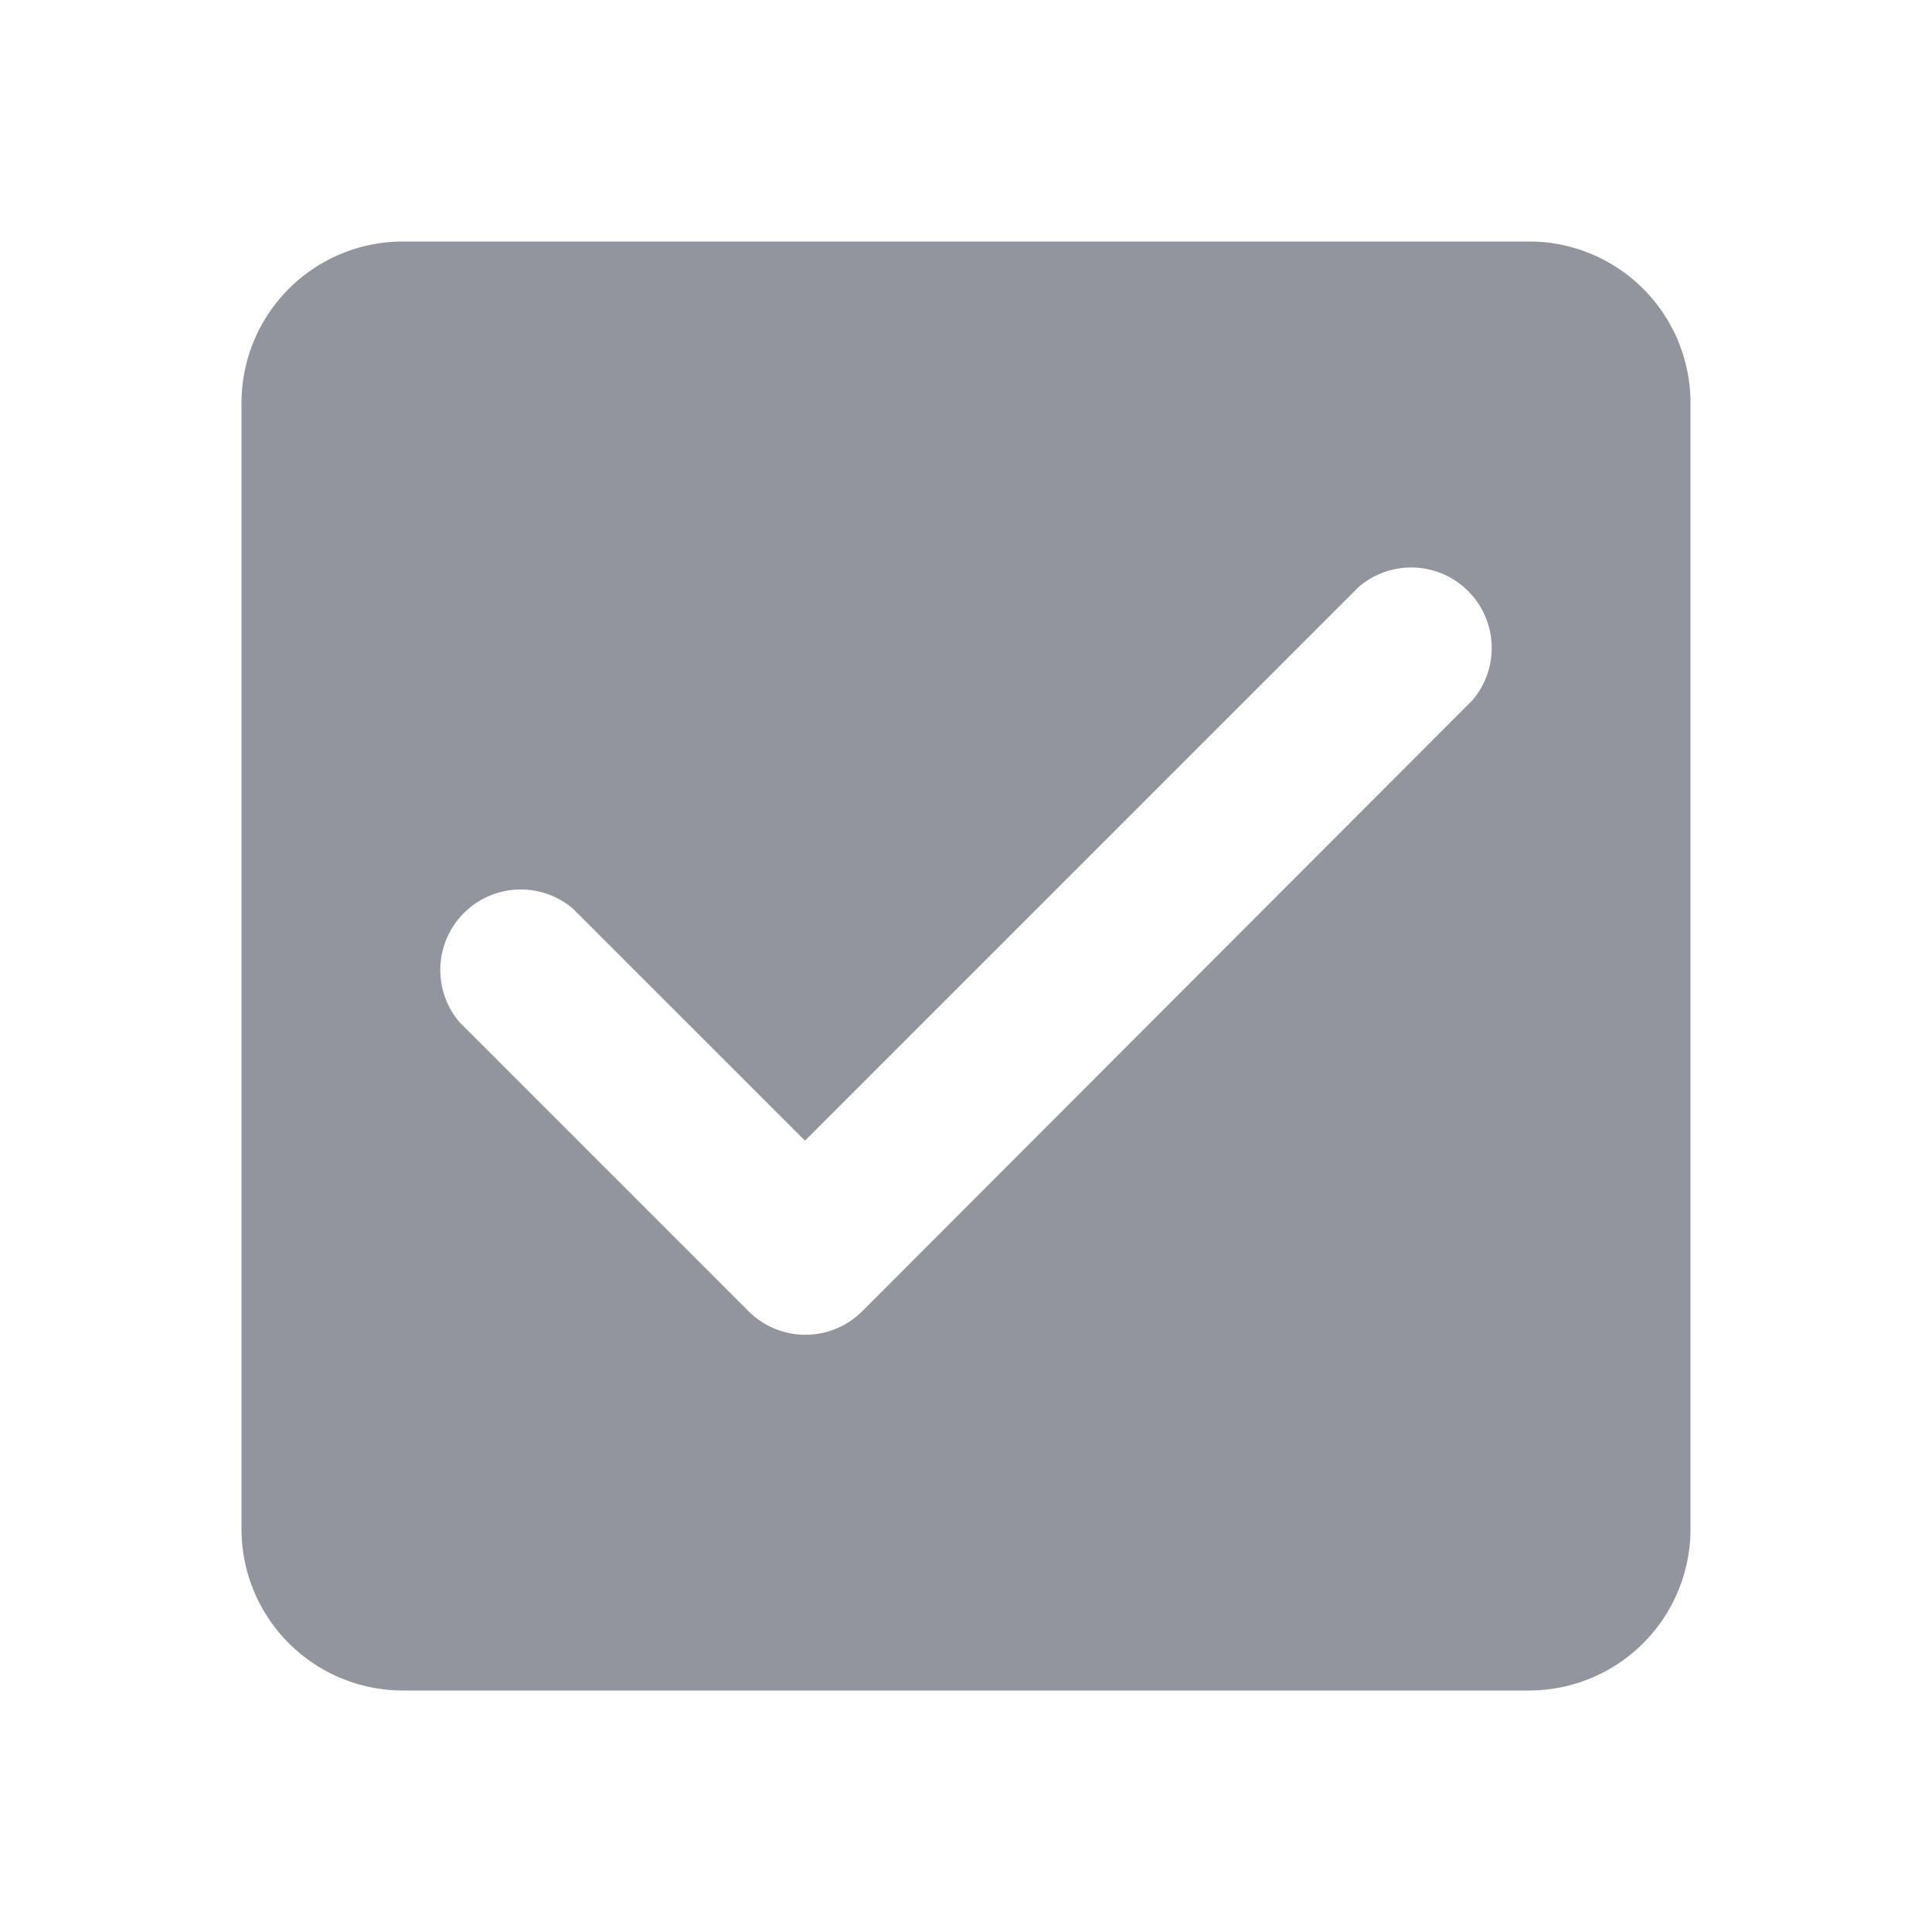 <svg id="check_box_black_24dp_1_" data-name="check_box_black_24dp (1)" xmlns="http://www.w3.org/2000/svg" width="24" height="24" viewBox="0 0 24 24">
  <path id="Path_4991" data-name="Path 4991" d="M0,0H24V24H0Z" fill="none"/>
  <path id="Path_4992" data-name="Path 4992" d="M19,3H5A2.006,2.006,0,0,0,3,5V19a2.006,2.006,0,0,0,2,2H19a2.006,2.006,0,0,0,2-2V5A2.006,2.006,0,0,0,19,3ZM10.71,16.29a1,1,0,0,1-1.41,0L5.71,12.7a1,1,0,0,1,1.41-1.41L10,14.17l6.88-6.88A1,1,0,0,1,18.29,8.7l-7.58,7.59Z" fill="#93959e"/>
</svg>

